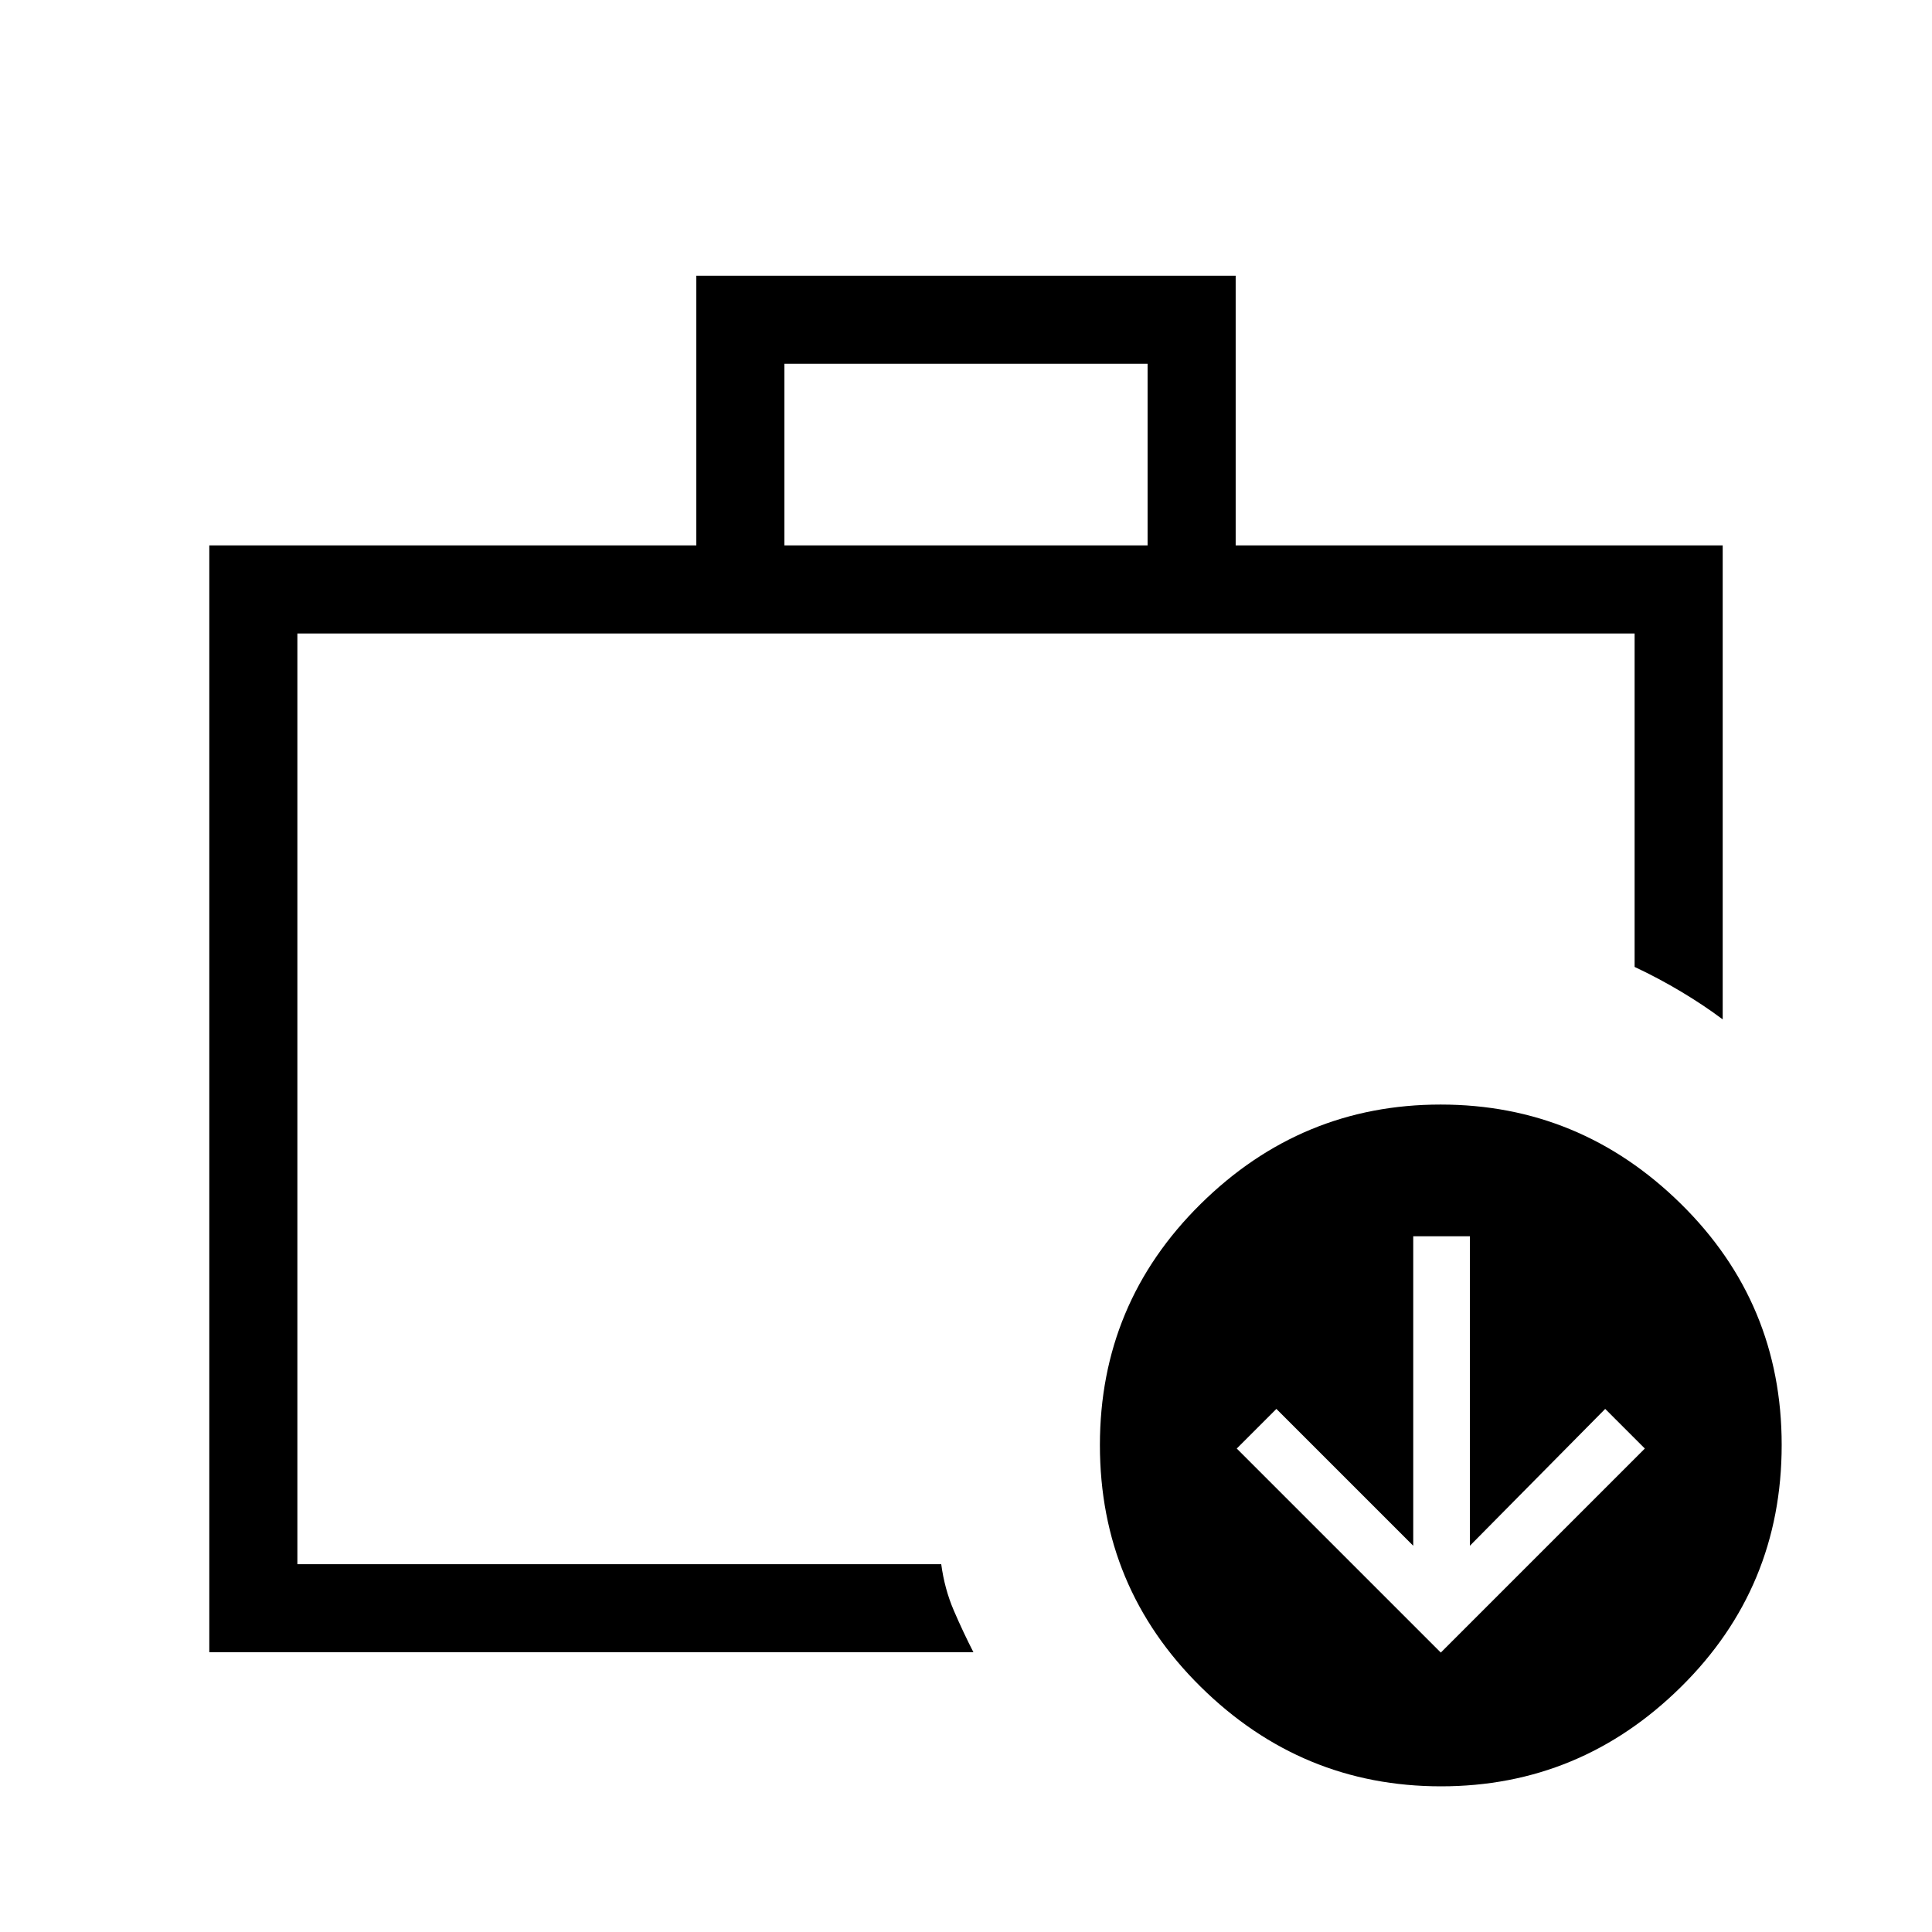 <svg xmlns="http://www.w3.org/2000/svg" height="48" viewBox="0 -960 960 960" width="48"><path d="M147.769-182.769v-462.462 462.462Zm242-506.231h180.462v-90.231H389.769V-689ZM104-139v-550h242v-134h268v134h242v235.539q-9.077-6.847-20.428-13.654-11.351-6.808-23.341-12.423v-165.693H147.769v462.462h319.923q1.662 12.357 6.254 23.025 4.593 10.667 9.746 20.744H104Zm611.923.154 101.385-101.385-19.692-19.692-67.231 68v-153.769h-28.154v153.769l-68-68-19.693 19.692 101.385 101.385Zm.083 66.462q-69.237 0-119.352-49.42-50.116-49.42-50.116-120.134 0-70.362 50.033-119.789 50.033-49.427 119.27-49.427 69.236 0 119.352 49.295 50.115 49.294 50.115 119.821 0 70.858-50.033 120.256-50.033 49.398-119.269 49.398Z"/></svg>
